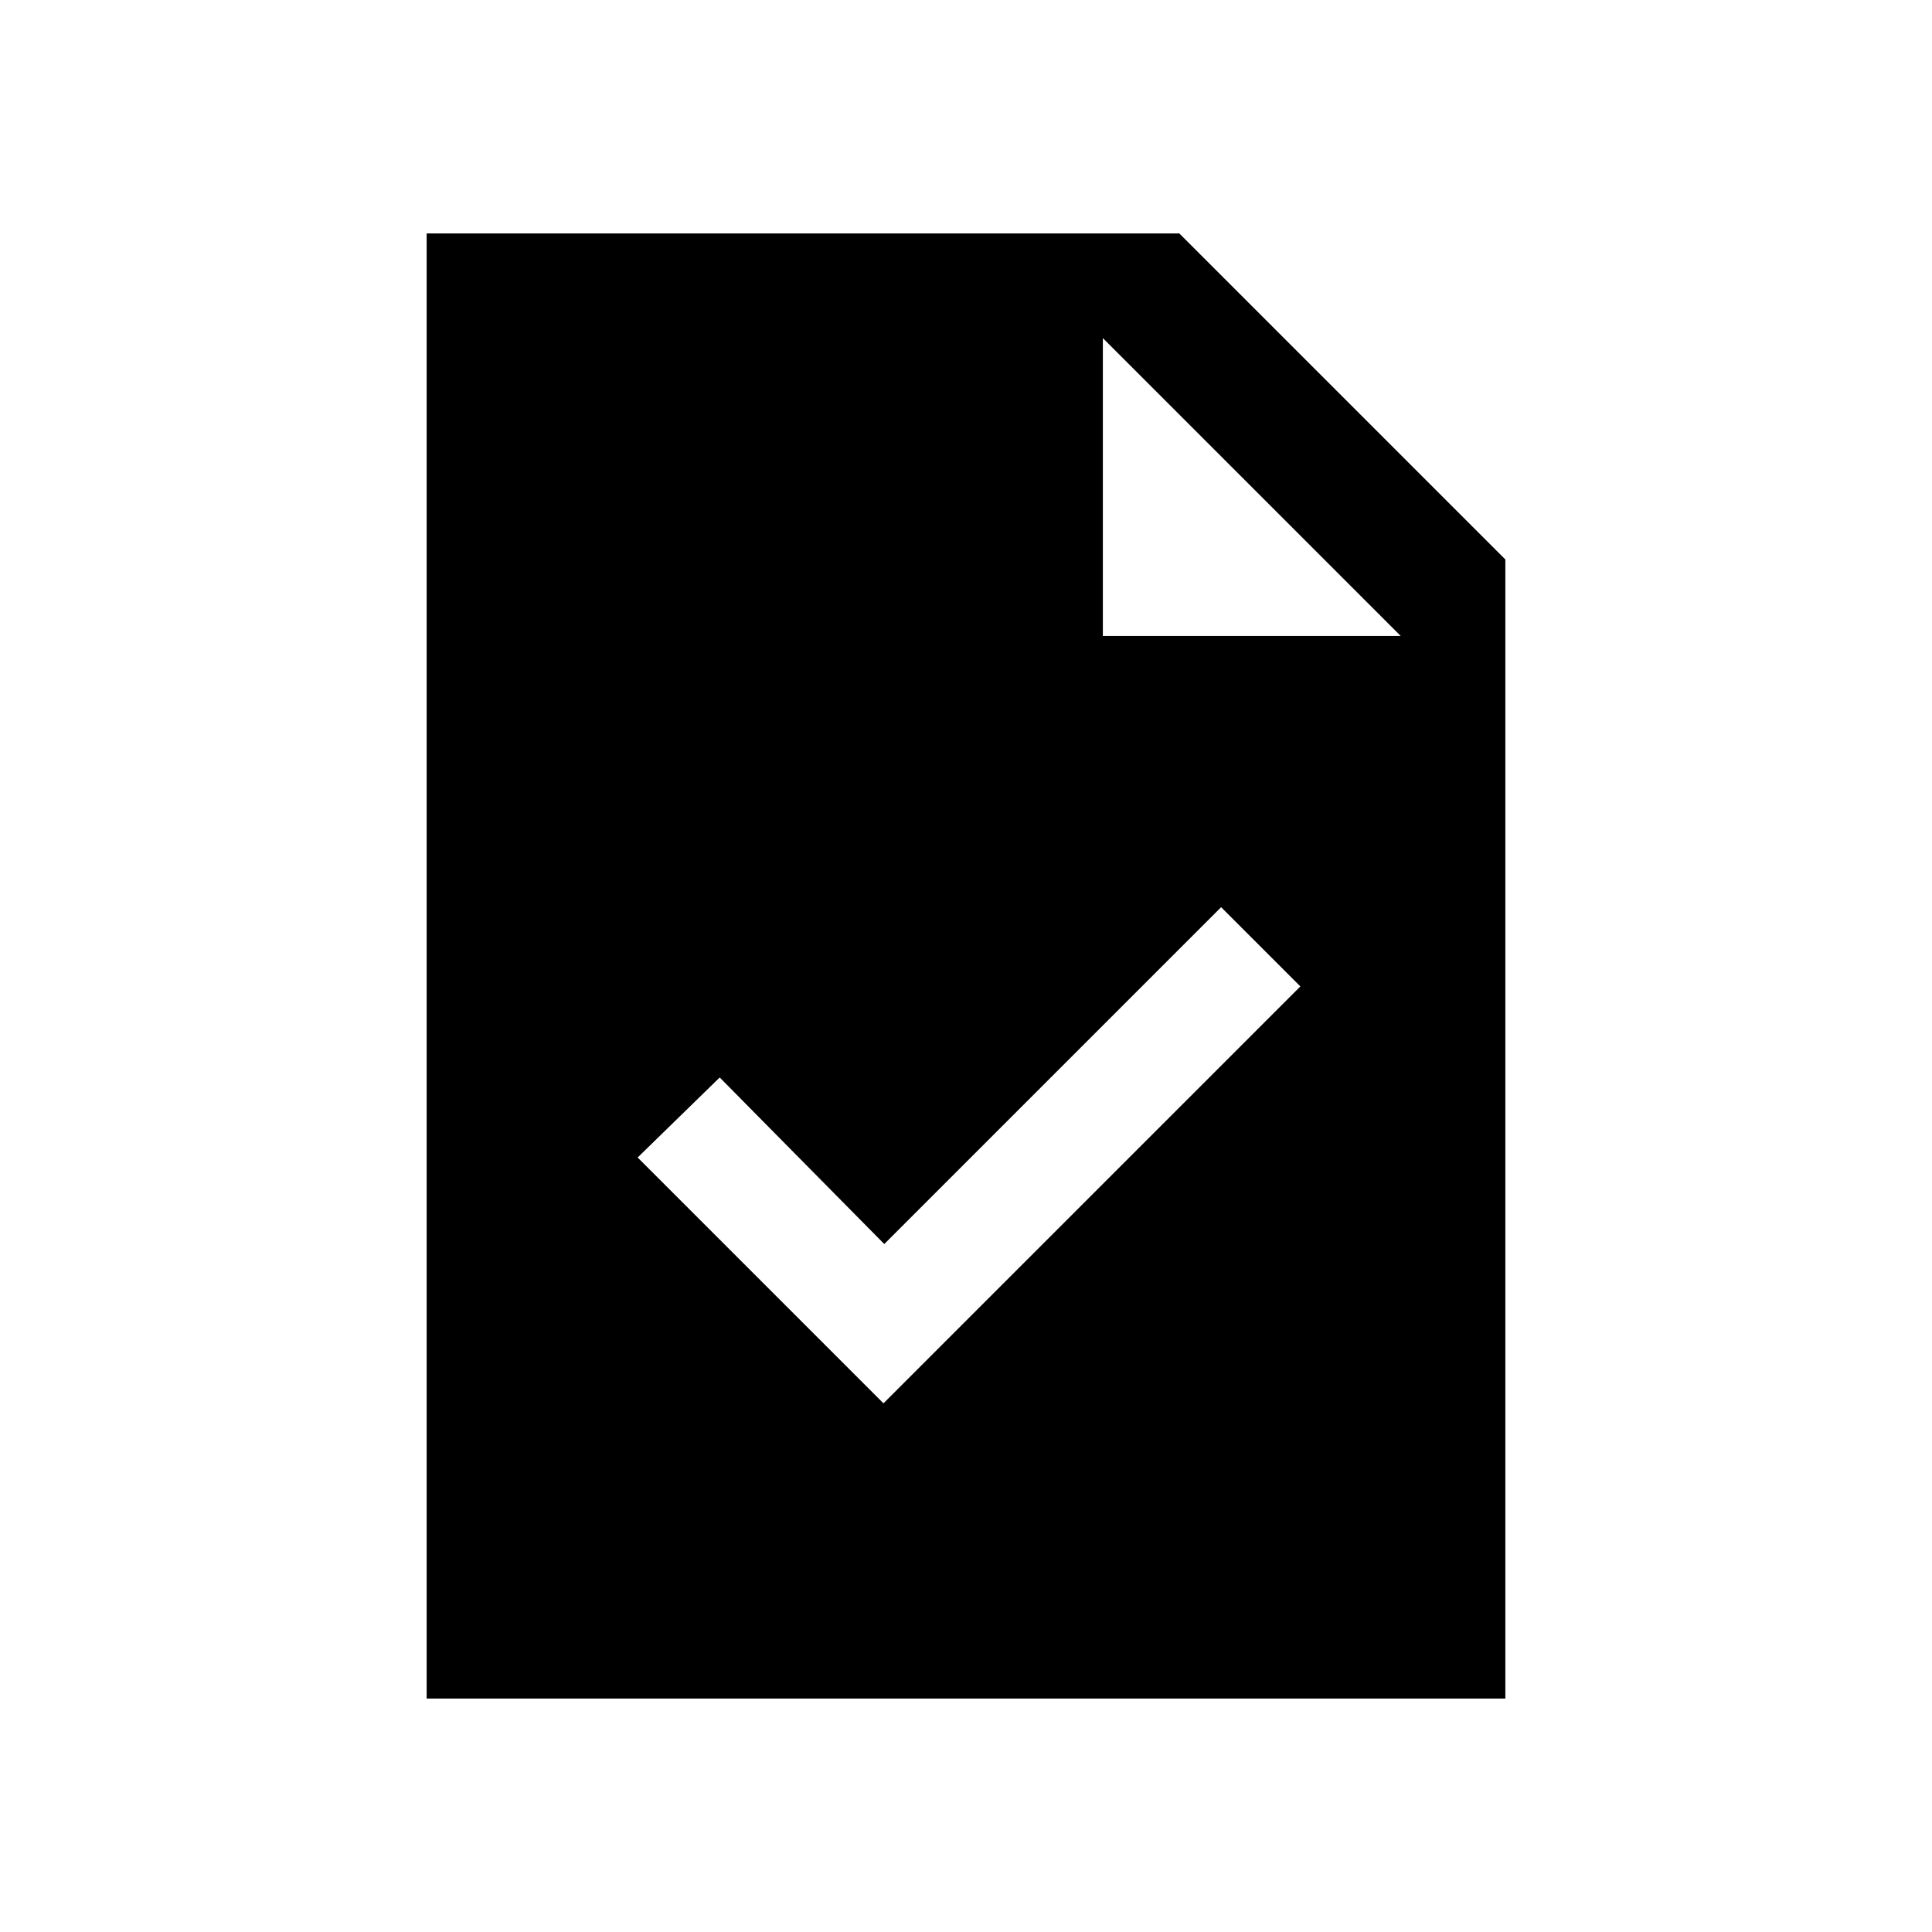 <svg xmlns="http://www.w3.org/2000/svg" height="20" viewBox="0 -960 960 960" width="20"><path d="m439-262.694 207.153-207.153-39.384-39.383-167.384 167.384-81.77-82.769-40.768 39.768L439-262.694ZM212.001-116.001v-727.998h374l161.998 161.998v566H212.001Zm336-528H696L548.001-792v147.999Z"/></svg>